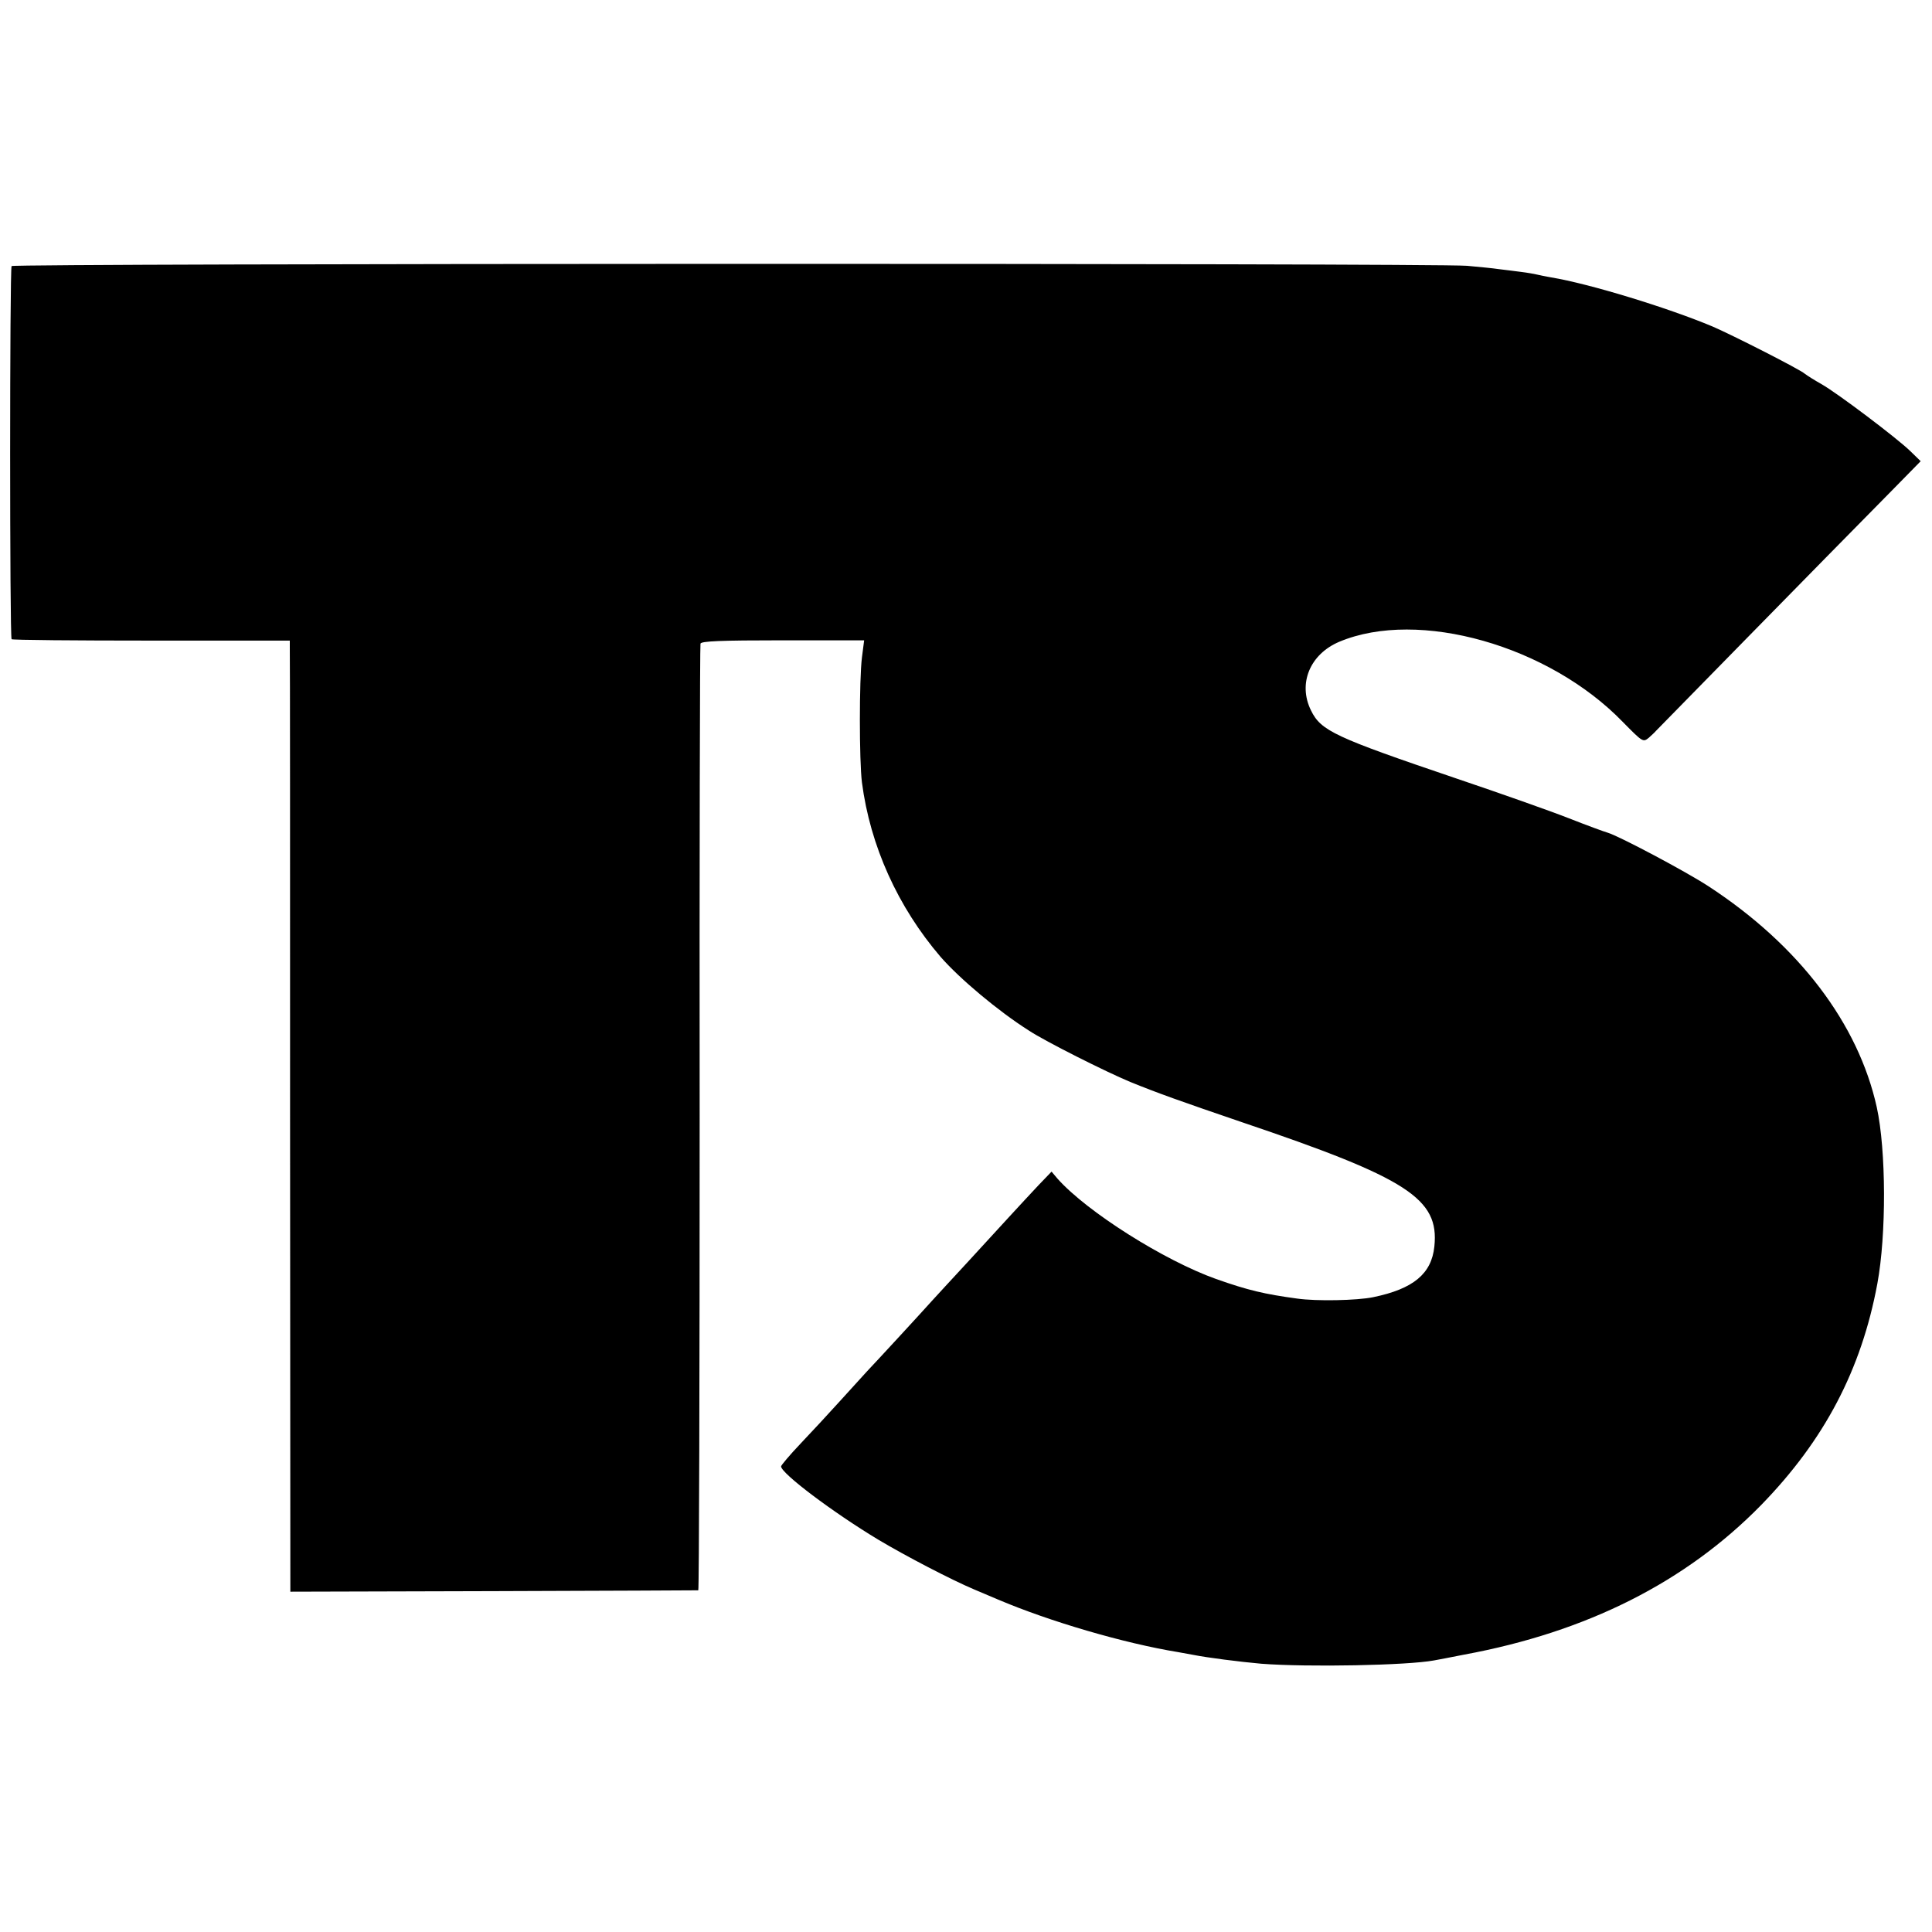 <?xml version="1.0" standalone="no"?>
<!DOCTYPE svg PUBLIC "-//W3C//DTD SVG 20010904//EN"
 "http://www.w3.org/TR/2001/REC-SVG-20010904/DTD/svg10.dtd">
<svg version="1.0" xmlns="http://www.w3.org/2000/svg"
 width="700pt" height="700pt" viewBox="0 0 700 700"
 preserveAspectRatio="xMidYMid meet">
<g transform="translate(0,700) scale(0.1,-0.1)"
fill="#000000" stroke="none">
<path d="M42 6036 c-7 -12 -7 -1344 0 -1352 3 -3 231 -5 507 -5 l501 0 0 -27
c1 -15 1 -790 1 -1723 l1 -1696 736 2 c405 1 739 3 742 3 3 1 5 770 5 1710 -1
939 1 1713 3 1720 3 9 72 12 299 12 l294 0 -8 -62 c-10 -80 -10 -374 0 -453
30 -230 130 -451 285 -632 69 -79 208 -196 320 -267 59 -39 280 -150 367 -186
98 -40 185 -71 405 -146 601 -203 715 -277 697 -450 -10 -99 -76 -154 -222
-184 -58 -12 -205 -15 -275 -5 -118 16 -178 30 -294 71 -188 67 -467 243 -574
363 l-22 26 -48 -50 c-26 -28 -72 -77 -102 -110 -30 -33 -101 -110 -156 -170
-56 -61 -114 -123 -129 -140 -43 -48 -197 -215 -234 -254 -18 -20 -64 -70
-101 -111 -37 -41 -100 -109 -139 -150 -39 -41 -71 -79 -71 -83 0 -25 187
-166 353 -266 99 -59 264 -145 347 -180 30 -13 69 -29 85 -36 188 -80 458
-159 654 -191 18 -3 43 -8 55 -10 50 -10 167 -25 246 -32 170 -13 530 -6 626
12 10 2 60 11 109 21 444 82 802 262 1076 542 229 235 363 490 421 802 33 178
32 483 -2 639 -67 303 -282 587 -610 801 -81 53 -324 182 -365 194 -11 3 -74
26 -140 52 -66 26 -250 91 -410 145 -439 149 -489 172 -525 246 -48 97 -4 204
103 249 287 120 759 -14 1027 -291 72 -73 73 -74 94 -57 11 10 23 21 26 25 5
5 603 616 854 870 l105 107 -37 36 c-48 47 -264 210 -322 243 -25 14 -52 31
-61 38 -18 16 -262 140 -334 171 -162 68 -446 155 -585 178 -19 3 -42 8 -50
10 -8 2 -35 7 -60 10 -25 3 -61 8 -80 10 -19 3 -71 8 -115 12 -126 10 -5266 9
-5273 -1z"/>
</g>
</svg>

